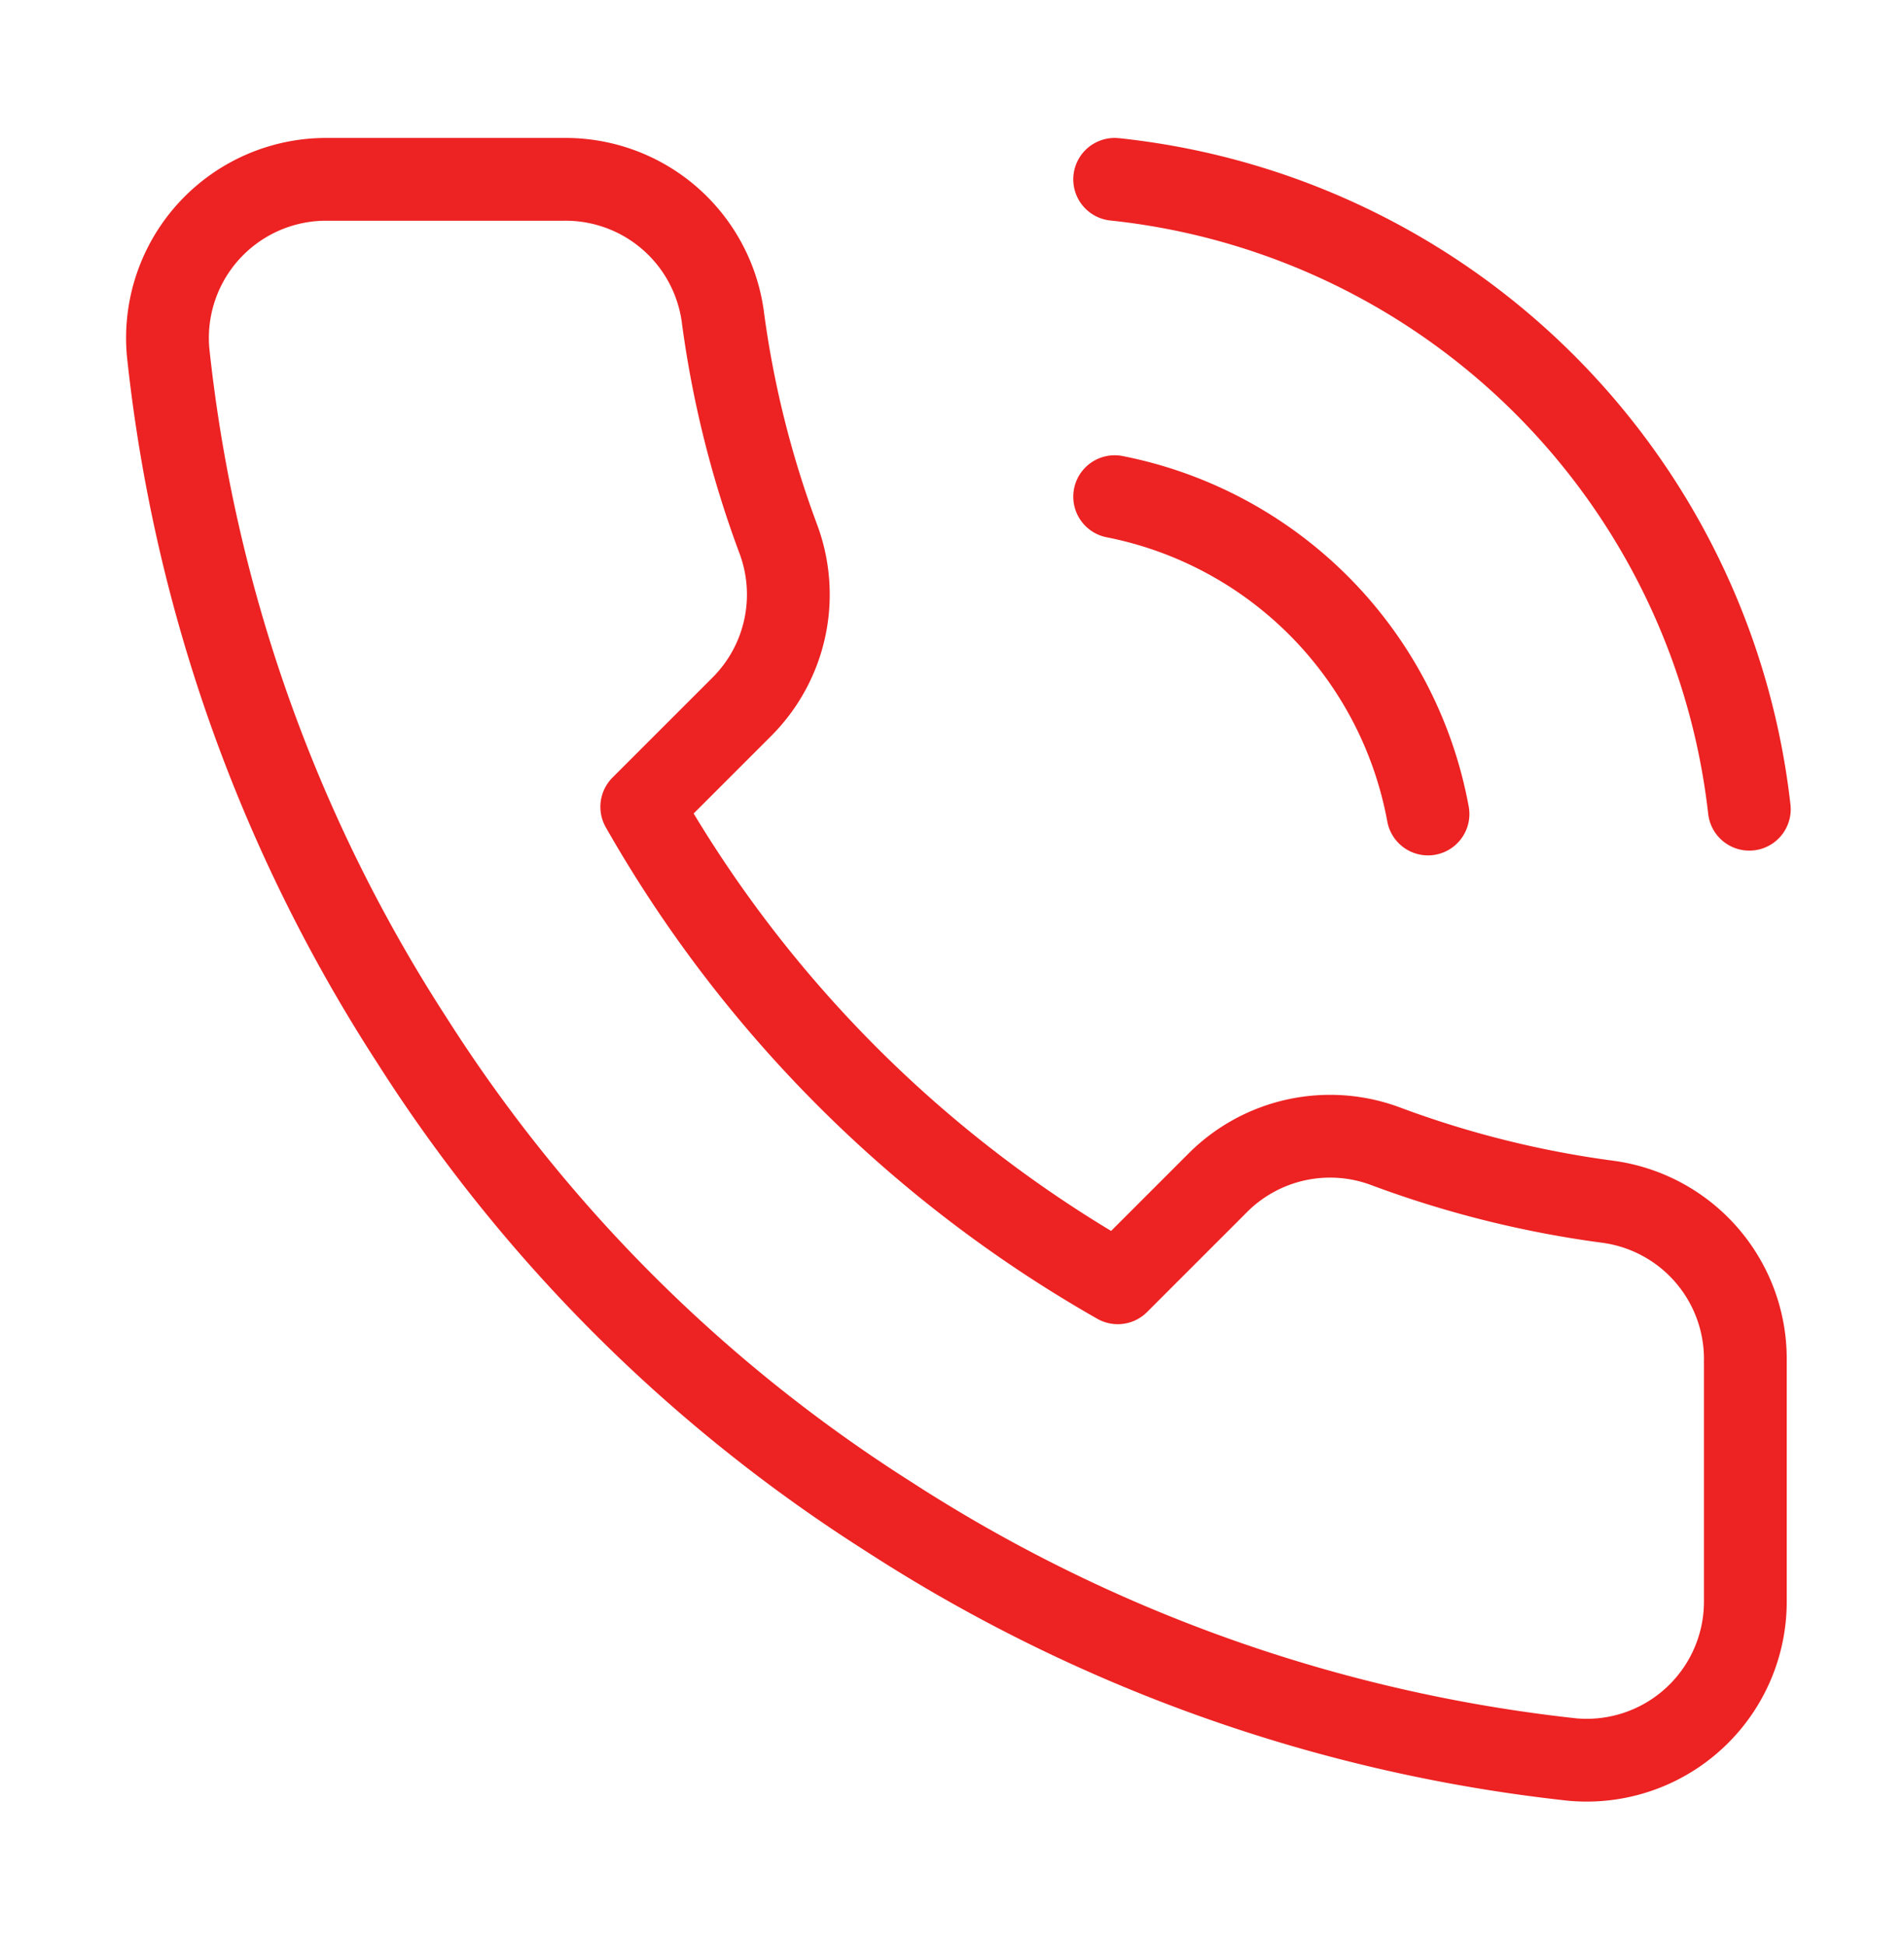 <svg width="46" height="47" fill="none" xmlns="http://www.w3.org/2000/svg"><path d="M42.167 32.93v5.75a3.833 3.833 0 01-4.179 3.833 37.93 37.93 0 01-16.54-5.884 37.376 37.376 0 01-11.5-11.5A37.93 37.93 0 014.062 8.512a3.833 3.833 0 013.814-4.179h5.75A3.834 3.834 0 0117.46 7.63c.242 1.84.693 3.647 1.341 5.386a3.835 3.835 0 01-.862 4.044l-2.434 2.434a30.667 30.667 0 0011.5 11.5l2.434-2.434a3.833 3.833 0 014.044-.862 24.61 24.61 0 005.386 1.341 3.833 3.833 0 013.297 3.891zM26.93 4.333a17.25 17.25 0 0115.333 15.219M26.93 12a9.583 9.583 0 017.57 7.667" stroke="#ED2222" stroke-width="2" stroke-linecap="round" stroke-linejoin="round"/></svg>